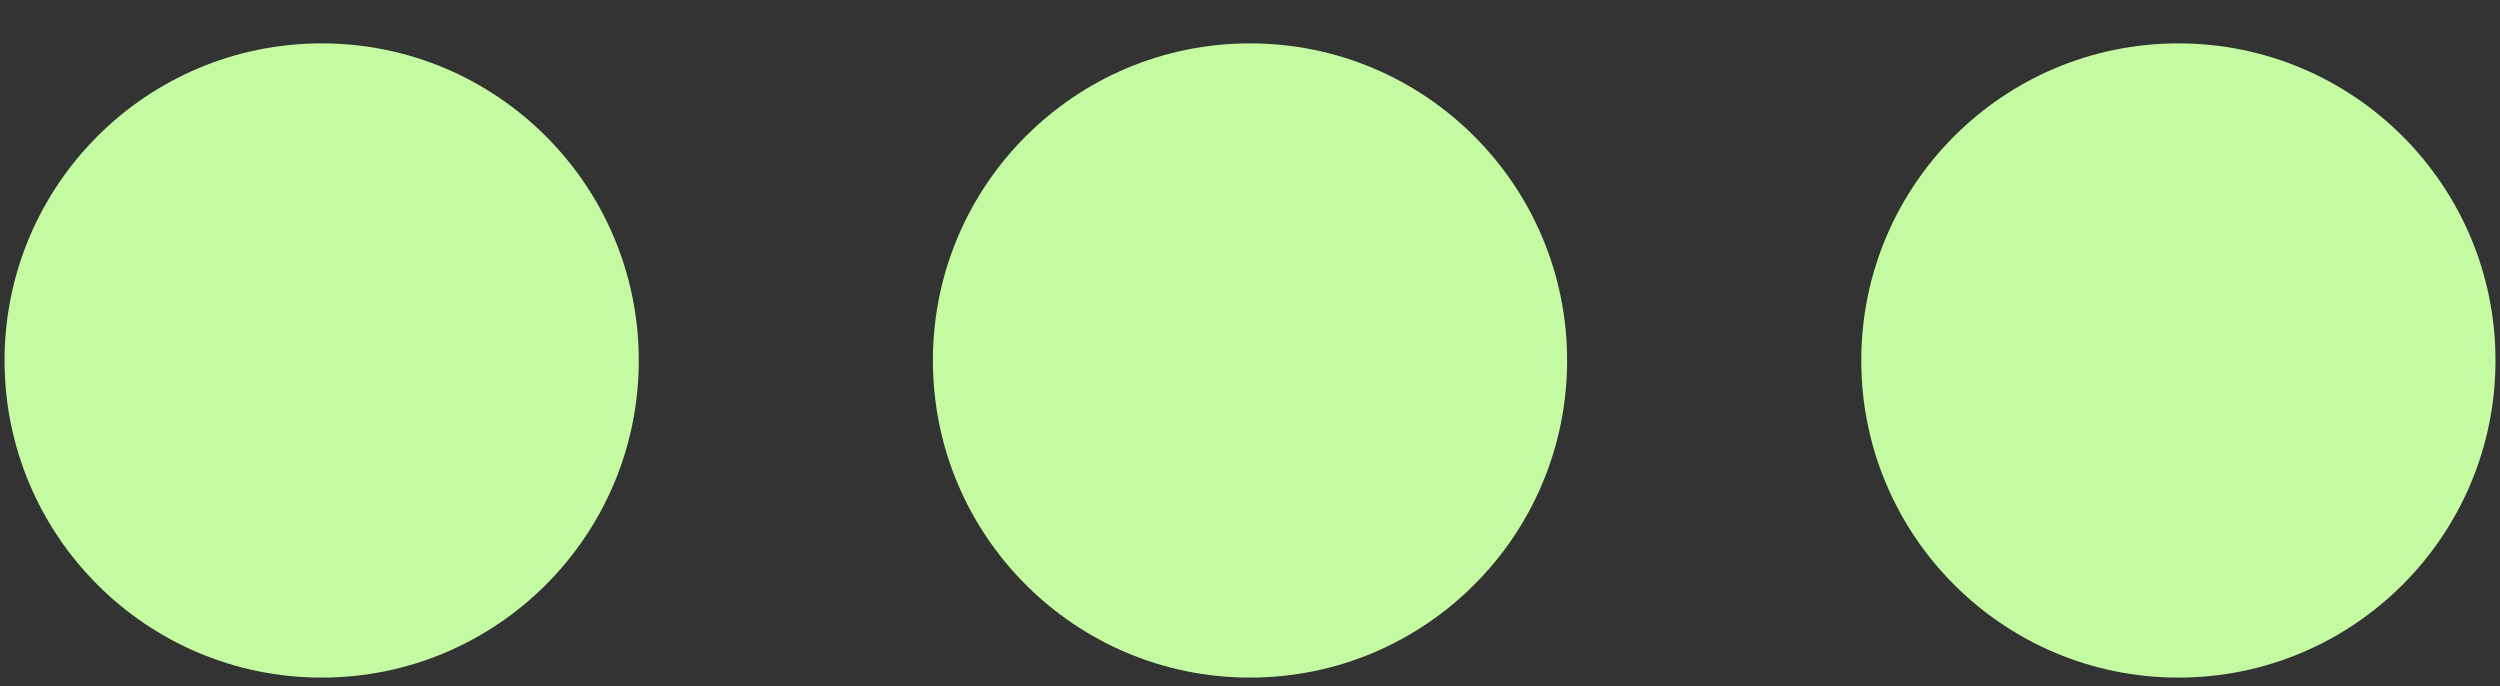 <svg width="51" height="14" viewBox="0 0 51 14" fill="none" xmlns="http://www.w3.org/2000/svg">
<rect x="0" y="0" width="51" height="14" fill="#333333" stroke="none"/>
<circle cx="6.562" cy="7.354" r="6.469" fill="#C4FBA2"/>
<circle cx="25.5" cy="7.354" r="6.469" fill="#C4FBA2"/>
<circle cx="44.439" cy="7.354" r="6.469" fill="#C4FBA2"/>
</svg>
